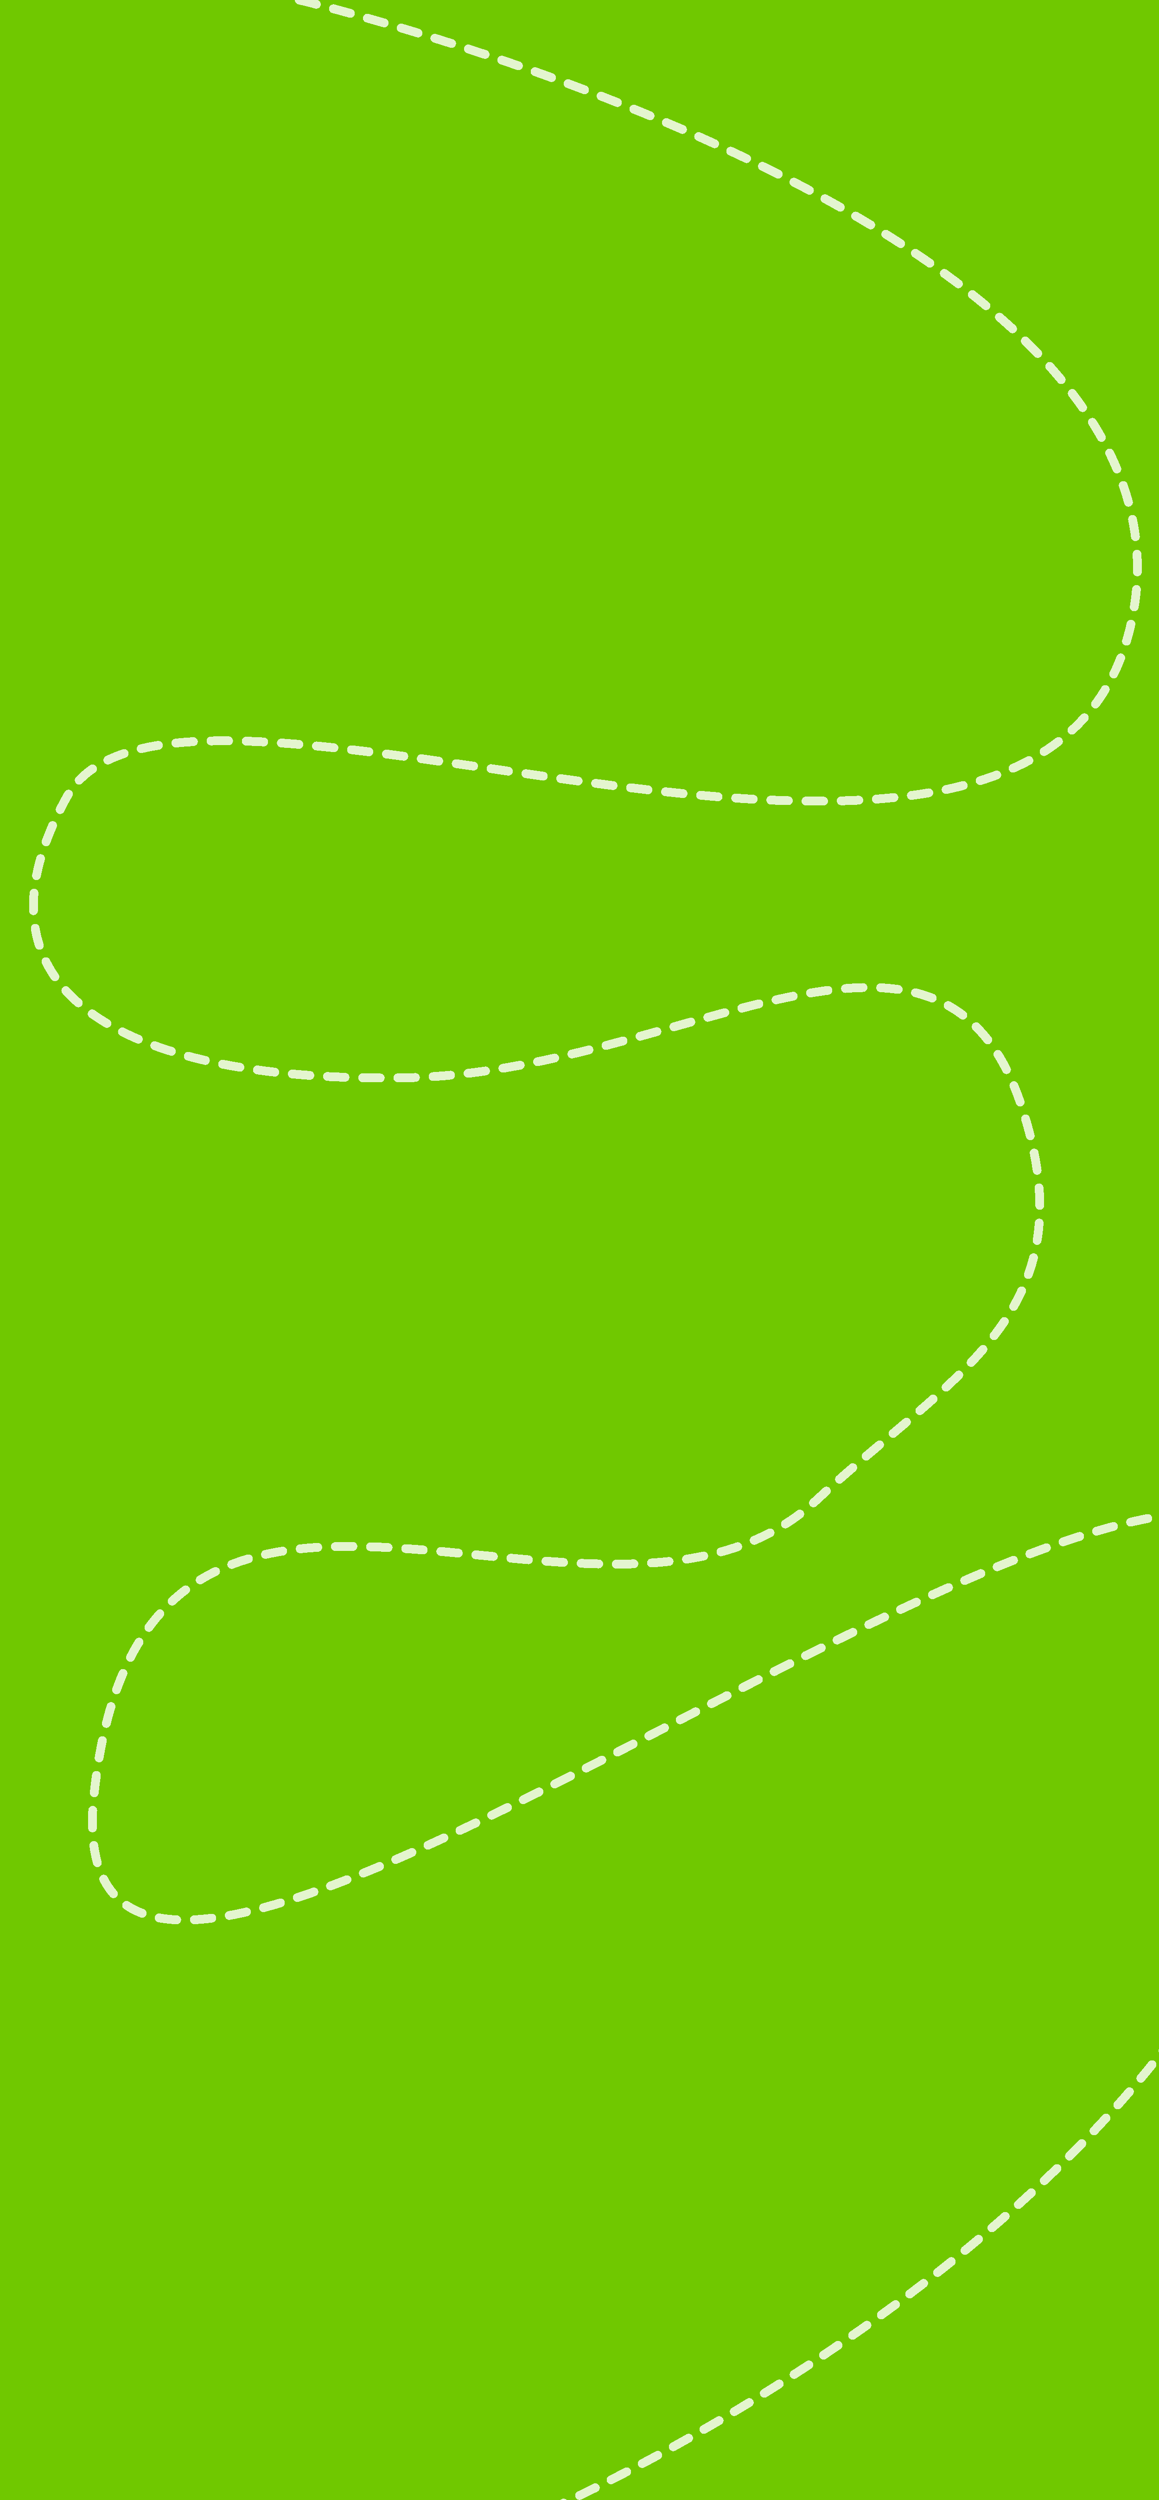 <svg width="395" height="852" viewBox="0 0 395 852" fill="none" xmlns="http://www.w3.org/2000/svg">
<g clip-path="url(#clip0_1050_1063)">
<rect width="395" height="852" fill="#70C800"/>
<g filter="url(#filter0_d_1050_1063)">
<path d="M102 -4C102 -4 410.629 69.108 386.266 204.641C360.778 346.434 60.424 199.441 22.772 267.578C-14.88 335.715 45.377 365.005 138.499 363.266C231.621 361.527 320.042 289.262 348 372.5C371.938 443.769 324 464.5 278.5 507C206.237 574.498 48.5 449.766 32 608C14.72 773.716 450 387.385 450 554C450 737.5 185.5 852 185.5 852" stroke="white" stroke-opacity="0.81" stroke-width="3" stroke-linecap="round" stroke-dasharray="6 6" shape-rendering="crispEdges"/>
</g>
</g>
<defs>
<filter id="filter0_d_1050_1063" x="5.898" y="-5.5" width="449.602" height="867" filterUnits="userSpaceOnUse" color-interpolation-filters="sRGB">
<feFlood flood-opacity="0" result="BackgroundImageFix"/>
<feColorMatrix in="SourceAlpha" type="matrix" values="0 0 0 0 0 0 0 0 0 0 0 0 0 0 0 0 0 0 127 0" result="hardAlpha"/>
<feOffset dy="4"/>
<feGaussianBlur stdDeviation="2"/>
<feComposite in2="hardAlpha" operator="out"/>
<feColorMatrix type="matrix" values="0 0 0 0 0 0 0 0 0 0 0 0 0 0 0 0 0 0 0.25 0"/>
<feBlend mode="normal" in2="BackgroundImageFix" result="effect1_dropShadow_1050_1063"/>
<feBlend mode="normal" in="SourceGraphic" in2="effect1_dropShadow_1050_1063" result="shape"/>
</filter>
<clipPath id="clip0_1050_1063">
<rect width="395" height="852" fill="white"/>
</clipPath>
</defs>
</svg>
